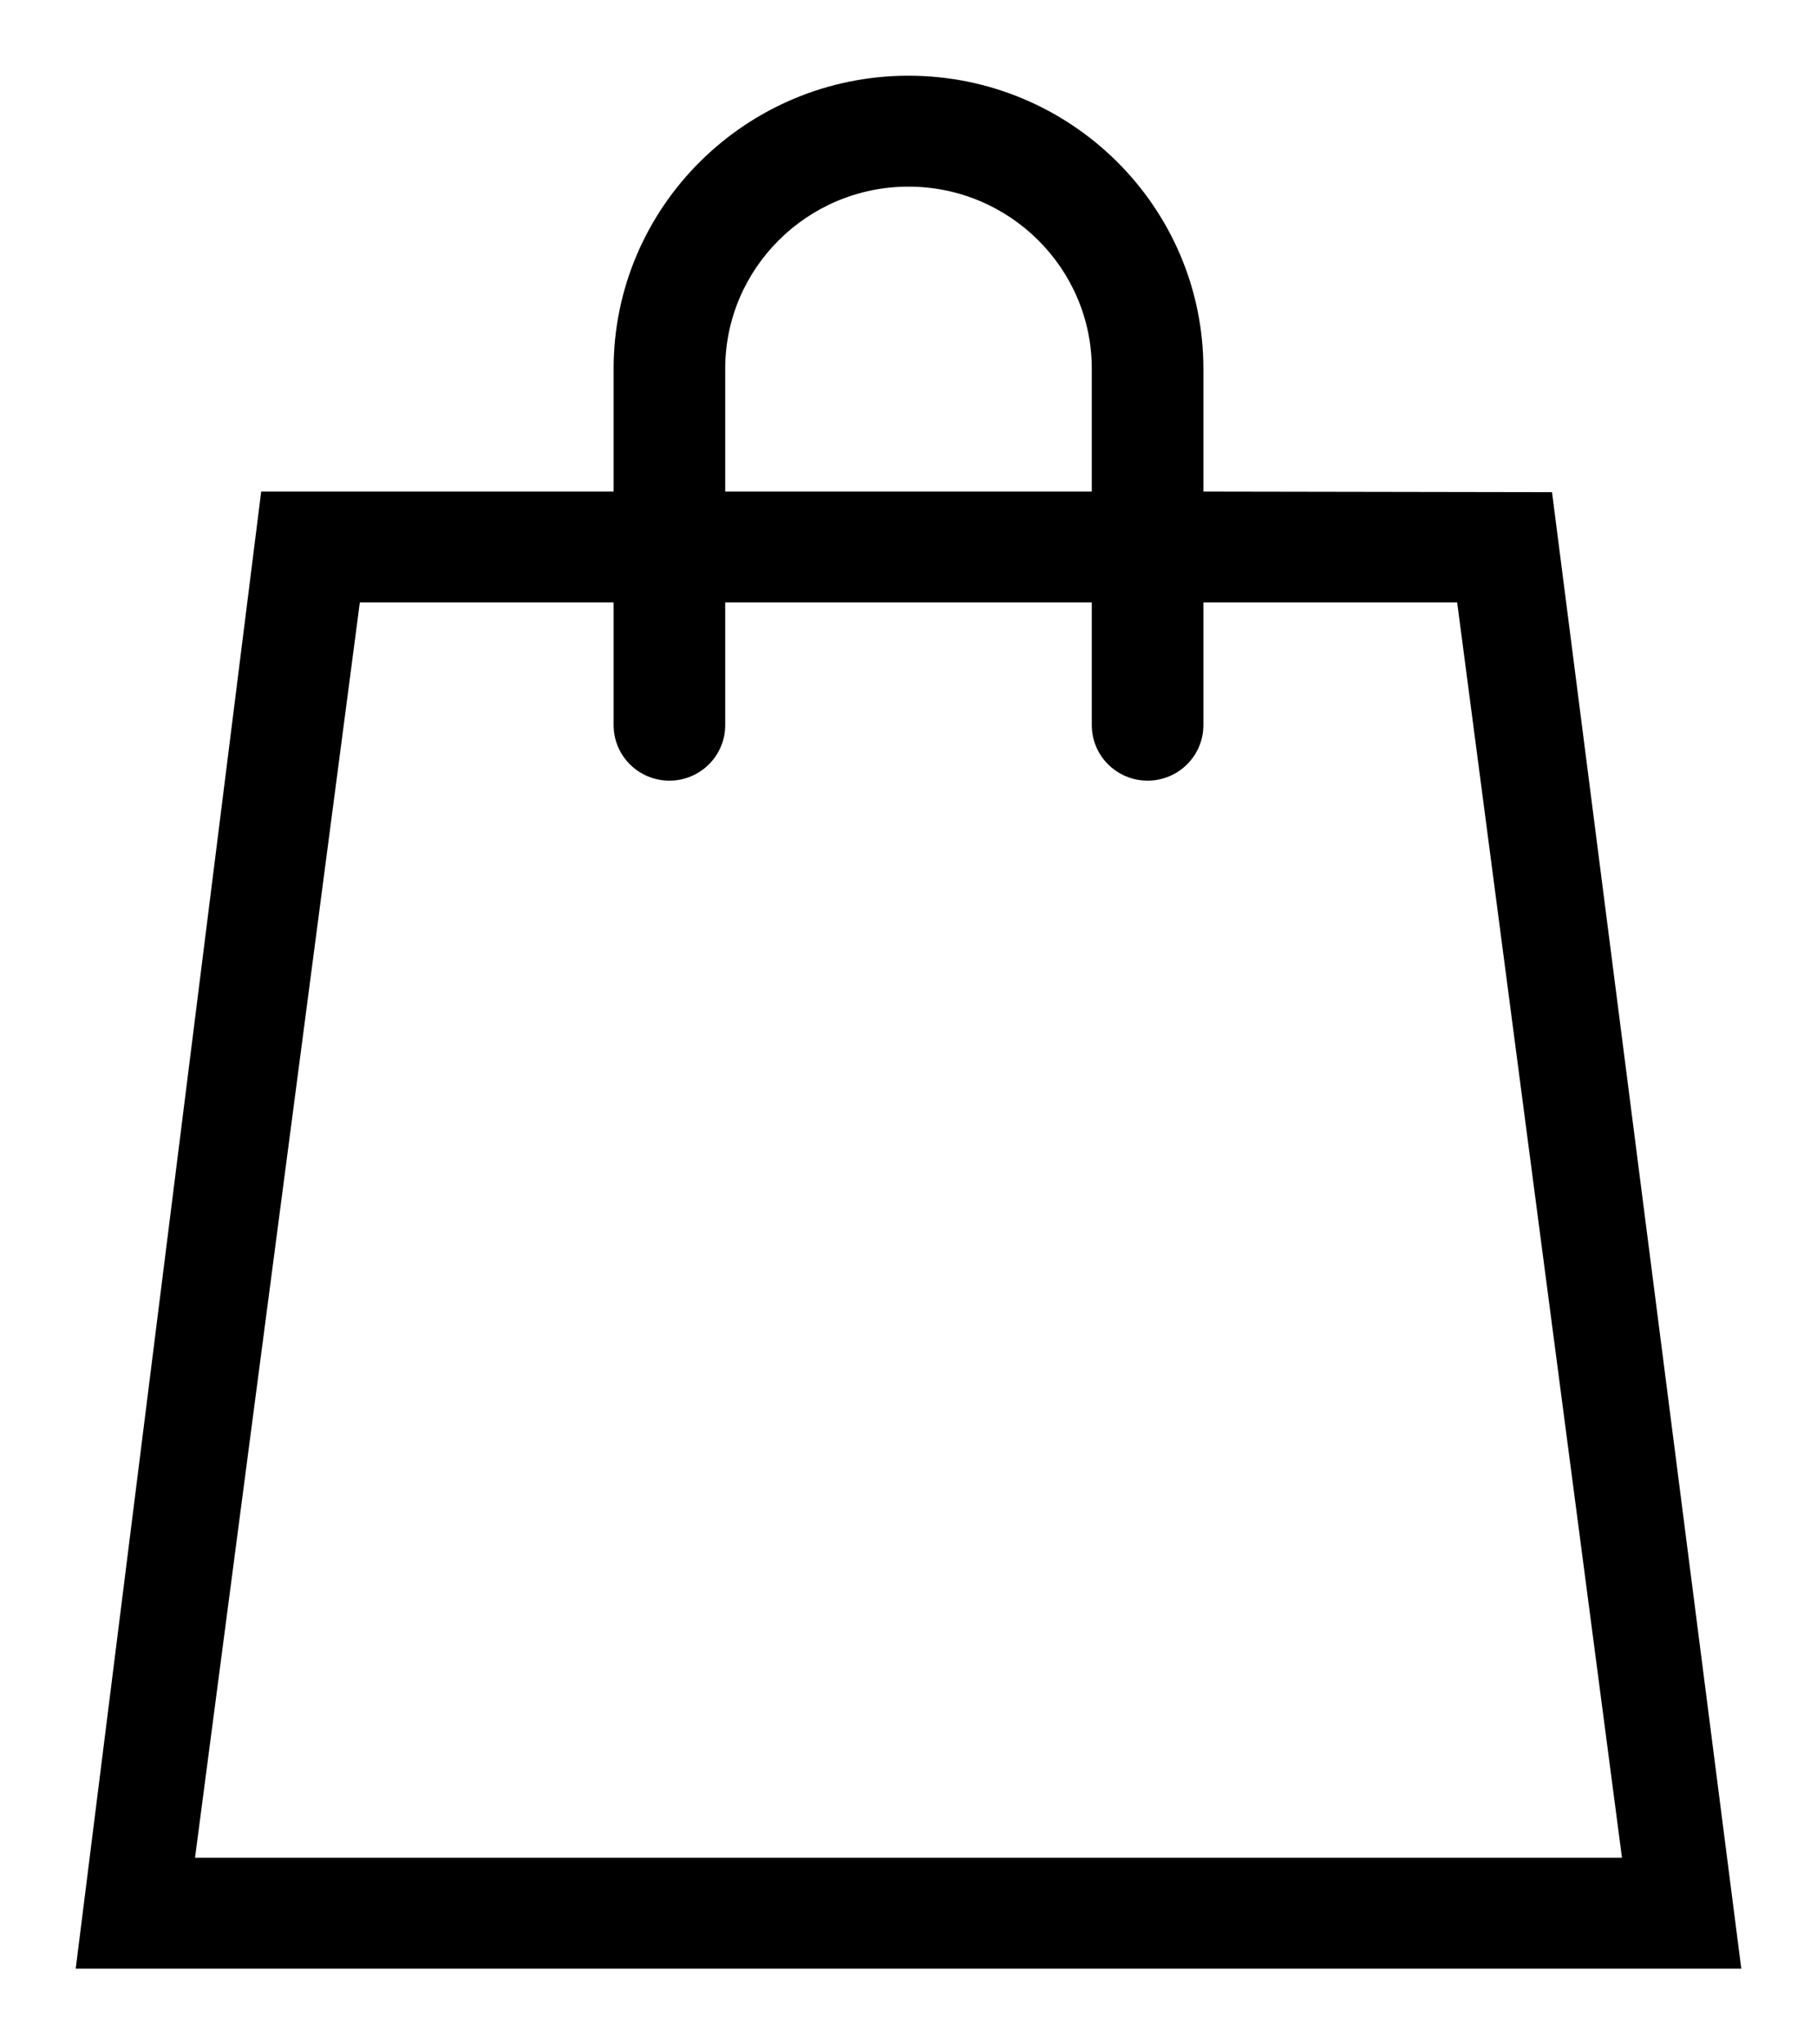 <svg width="24" height="27" viewBox="0 0 24 27" xmlns="http://www.w3.org/2000/svg">
<path d="M1 26L3.45 6.492H8.105V4.87C8.105 2.736 9.852 1 12 1C14.148 1 15.895 2.736 15.895 4.87V6.492L20.5 6.5L23 26C23 26 22.475 26 22.263 26H1.737C1.525 26 1 26 1 26ZM14.421 4.87C14.421 3.544 13.335 2.465 12 2.465C10.665 2.465 9.579 3.544 9.579 4.87V6.492H14.421L14.421 4.87ZM21.424 24.535L19.247 7.956H15.895V9.577C15.895 9.982 15.565 10.31 15.158 10.31C14.751 10.31 14.421 9.982 14.421 9.577V7.956H9.579V9.577C9.579 9.982 9.249 10.31 8.842 10.31C8.435 10.31 8.105 9.982 8.105 9.577V7.956H4.753L2.576 24.535H21.424Z" stroke-width="0.5"/>
</svg>
